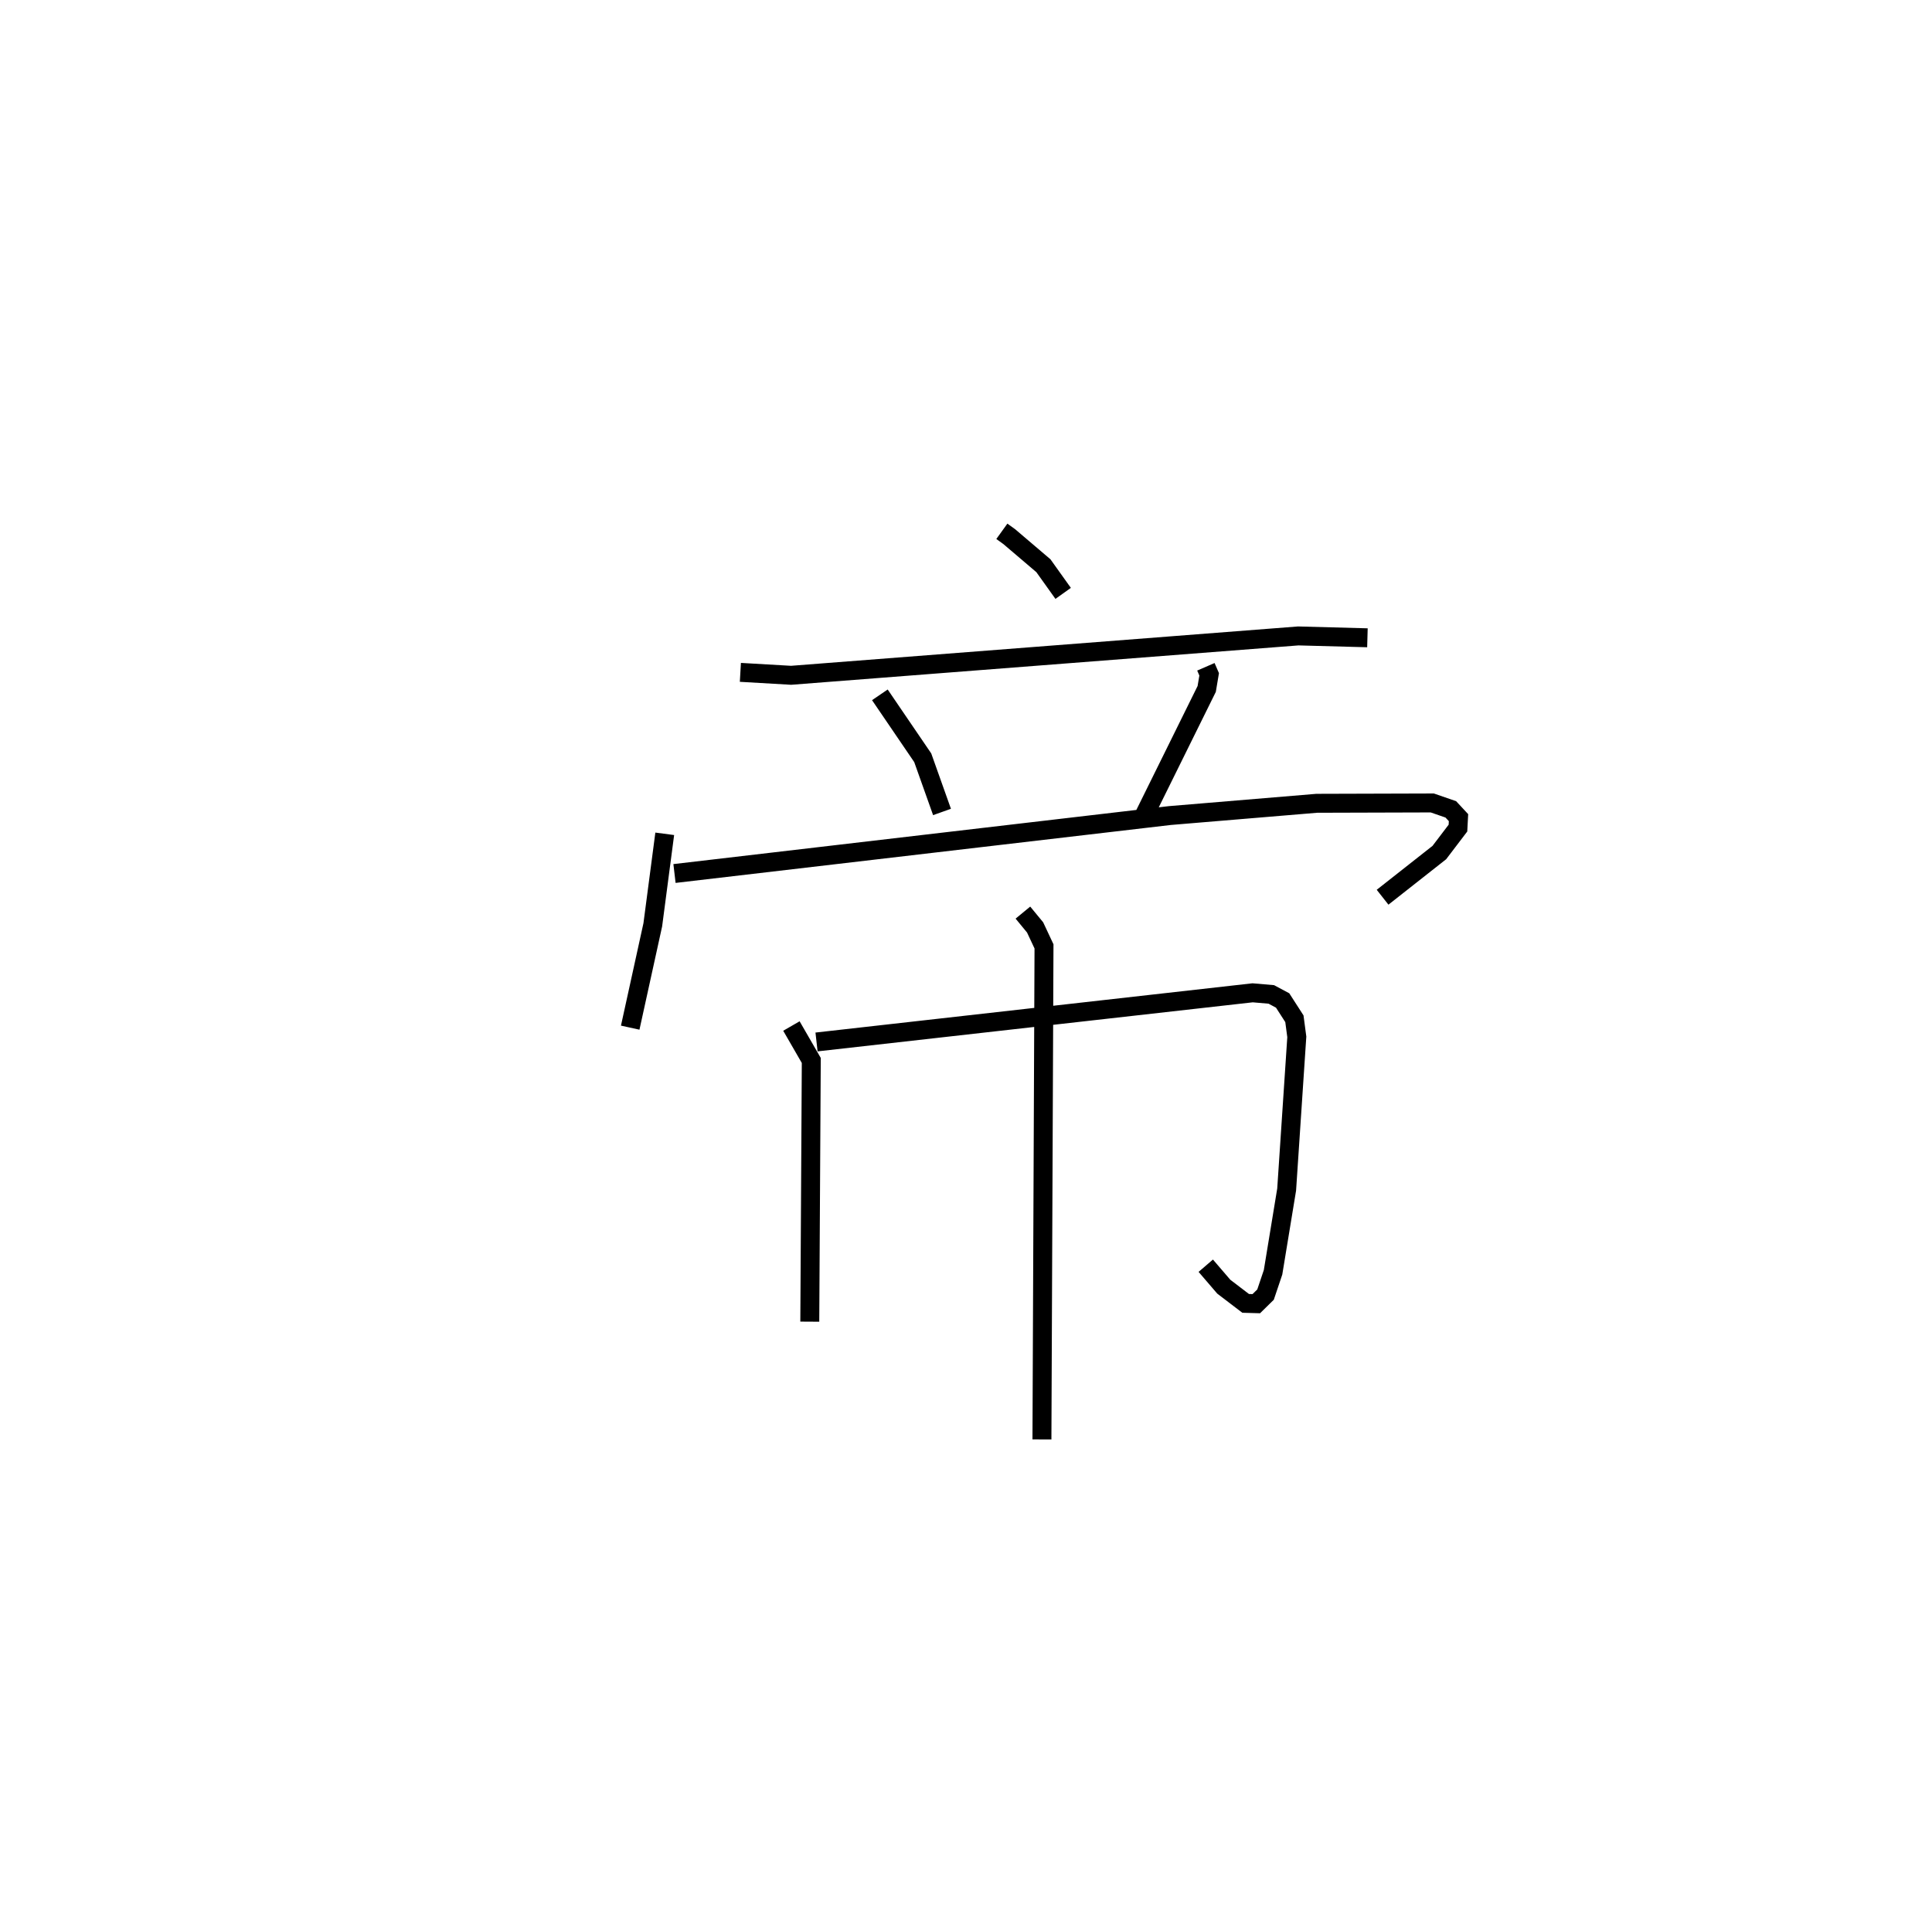 <?xml version="1.0" encoding="utf-8" ?>
<svg baseProfile="full" height="101.024" version="1.1" width="102.012" xmlns="http://www.w3.org/2000/svg" xmlns:ev="http://www.w3.org/2001/xml-events" xmlns:xlink="http://www.w3.org/1999/xlink"><defs /><rect fill="white" height="101.024" width="102.012" x="0" y="0" /><path d="M25,25 m0.0,0.0 m27.899,3.061 l0.388,0.279 1.806,1.538 l1.043,1.461 m-17.043,4.171 l2.679,0.155 26.778,-2.079 l3.652,0.098 m-25.744,3.013 l2.264,3.324 1.018,2.862 m13.932,-7.667 l0.173,0.398 -0.129,0.771 l-3.303,6.685 m-25.314,0.967 l-0.631,4.806 -1.192,5.431 m2.338,-8.141 l26.151,-3.06 7.761,-0.648 l6.1,-0.018 0.978,0.338 l0.407,0.438 -0.029,0.551 l-0.983,1.292 -2.997,2.36 m-31.214,6.802 l1.049,1.819 -0.079,13.794 m0.356,-14.771 l23.026,-2.596 0.987,0.085 l0.598,0.32 0.621,0.965 l0.127,0.957 -0.536,8.064 l-0.718,4.37 -0.397,1.178 l-0.488,0.479 -0.562,-0.016 l-1.155,-0.882 -0.951,-1.107 m-9.655,-18.649 l0.644,0.782 0.47,1.002 l-0.109,26.042 " fill="none" stroke="black" stroke-width="1" /></svg>